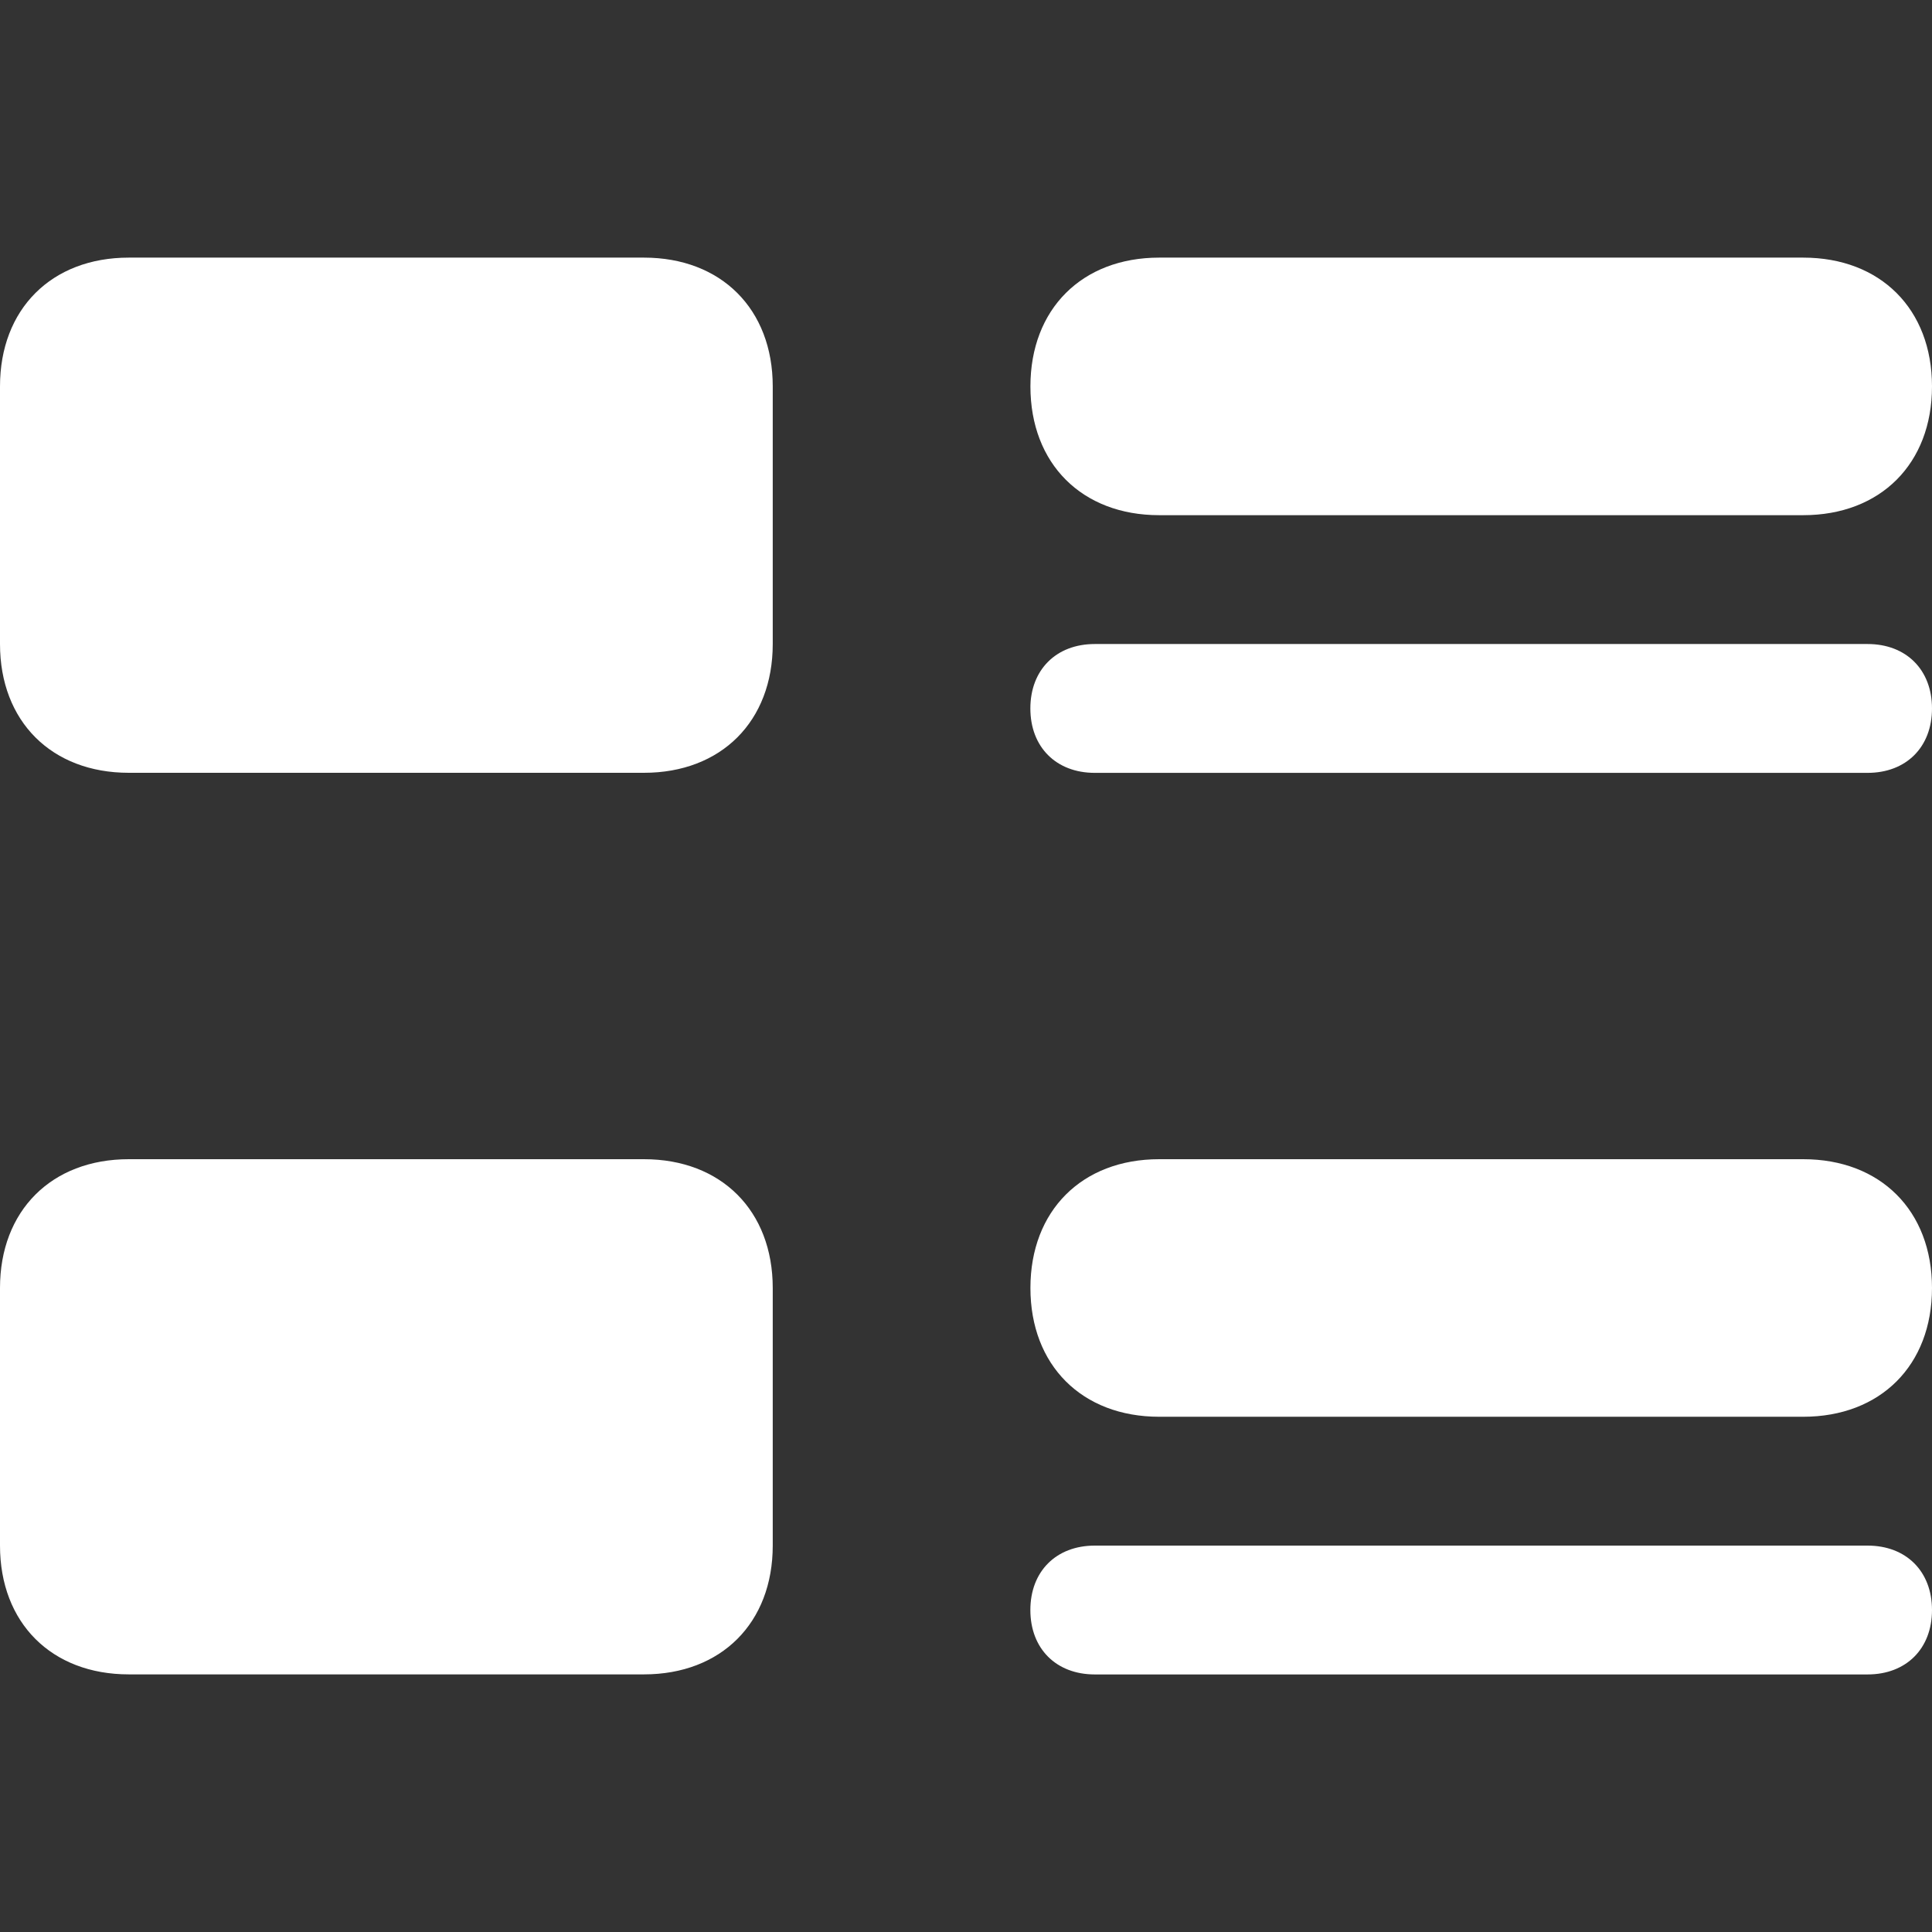 <svg xmlns="http://www.w3.org/2000/svg" width="17" height="17" viewBox="0 0 32 32"><rect x="0" y="0" width="32" height="32" fill="#333333" stroke="none"/><path fill="#fff" d="M2.133 4.267h8.533c1.28 0 2.133.853 2.133 2.133v4.267c0 1.28-.853 2.133-2.133 2.133H2.133C.853 12.8 0 11.947 0 10.667V6.4c0-1.28.853-2.133 2.133-2.133zm17.067 0h10.667C31.147 4.267 32 5.12 32 6.4s-.853 2.133-2.133 2.133H19.2c-1.28 0-2.133-.853-2.133-2.133s.853-2.133 2.133-2.133zm-1.067 6.4h12.8c.64 0 1.067.427 1.067 1.067s-.427 1.067-1.067 1.067h-12.8c-.64 0-1.067-.427-1.067-1.067s.427-1.067 1.067-1.067zm-16 8.533h8.533c1.28 0 2.133.853 2.133 2.133V25.6c0 1.28-.853 2.133-2.133 2.133H2.133C.853 27.733 0 26.88 0 25.6v-4.267c0-1.28.853-2.133 2.133-2.133zm17.067 0h10.667c1.28 0 2.133.853 2.133 2.133s-.853 2.133-2.133 2.133H19.2c-1.28 0-2.133-.853-2.133-2.133S17.92 19.2 19.2 19.2zm-1.067 6.4h12.8c.64 0 1.067.427 1.067 1.067s-.427 1.067-1.067 1.067h-12.8c-.64 0-1.067-.427-1.067-1.067s.427-1.067 1.067-1.067z"/></svg>